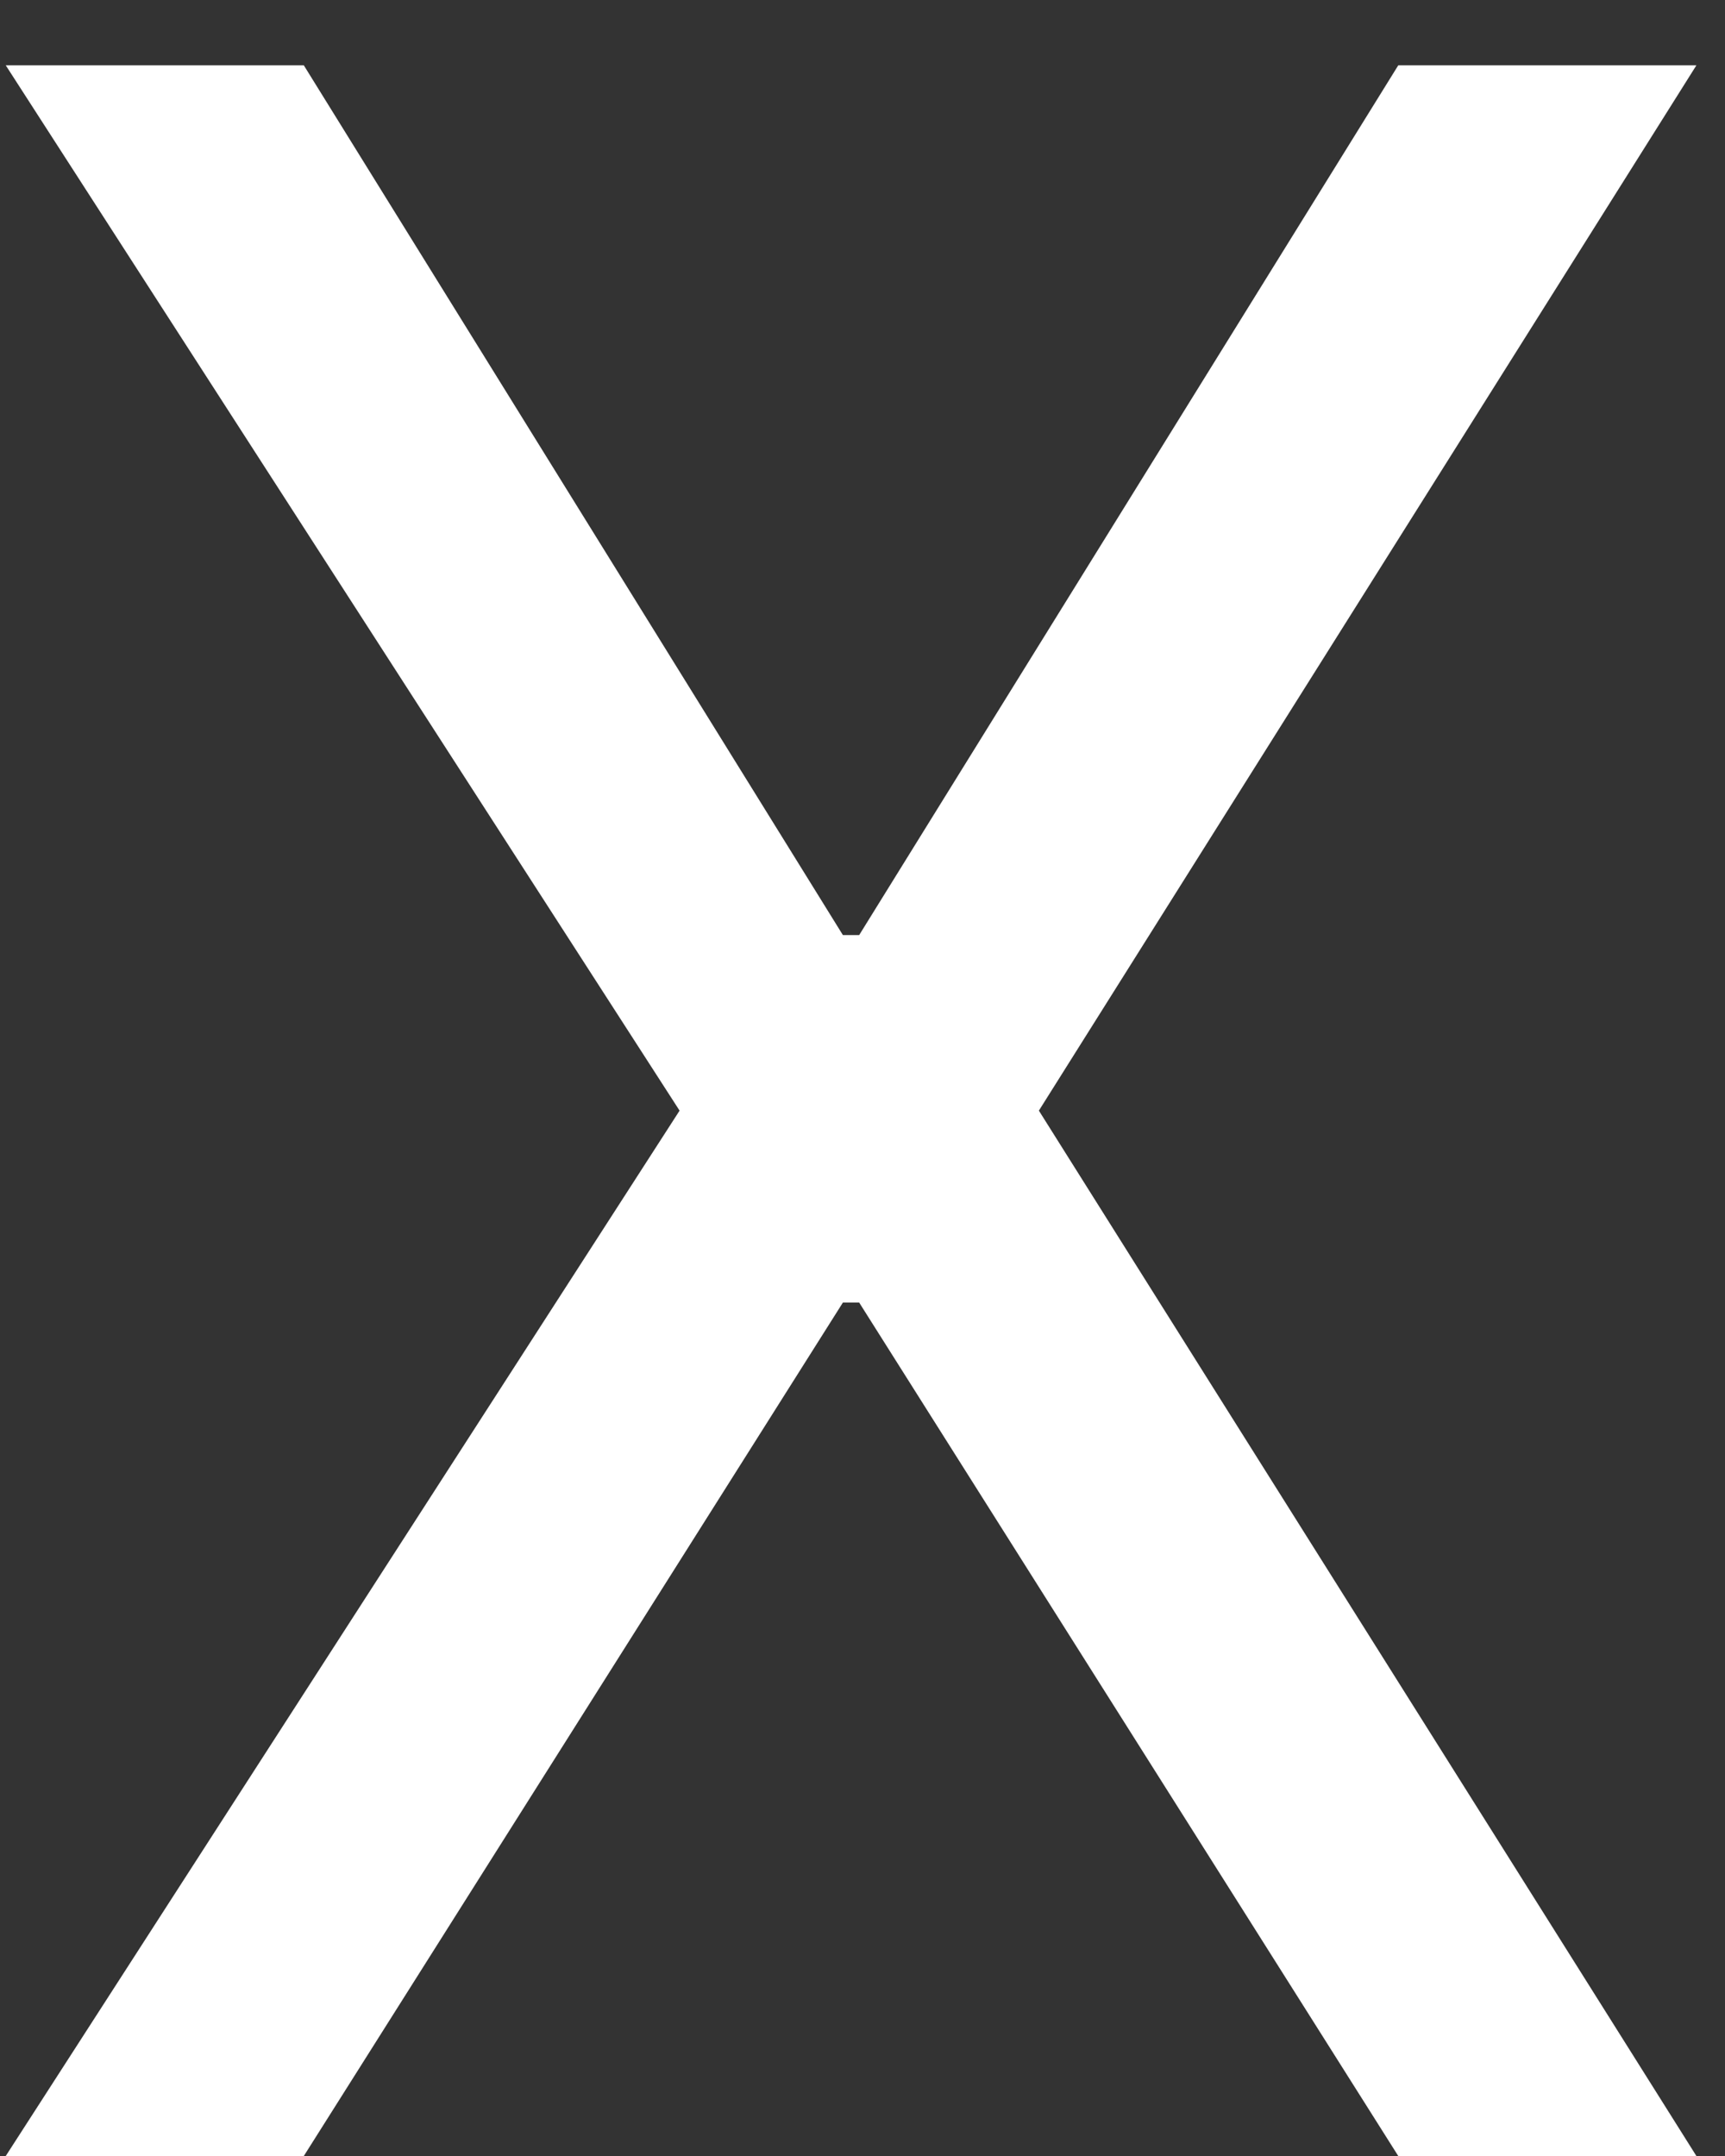 <svg width="24" height="30" viewBox="0 0 24 30" fill="none" xmlns="http://www.w3.org/2000/svg">
<rect x="0" y="0" width="24" height="30" fill="#333333" stroke="none"/>
<path d="M4.227 0.909L11.727 13.011H11.954L19.454 0.909H23.602L14.454 15.454L23.602 30H19.454L11.954 18.125H11.727L4.227 30H0.08L9.455 15.454L0.08 0.909H4.227Z" fill="white"/>
</svg>
